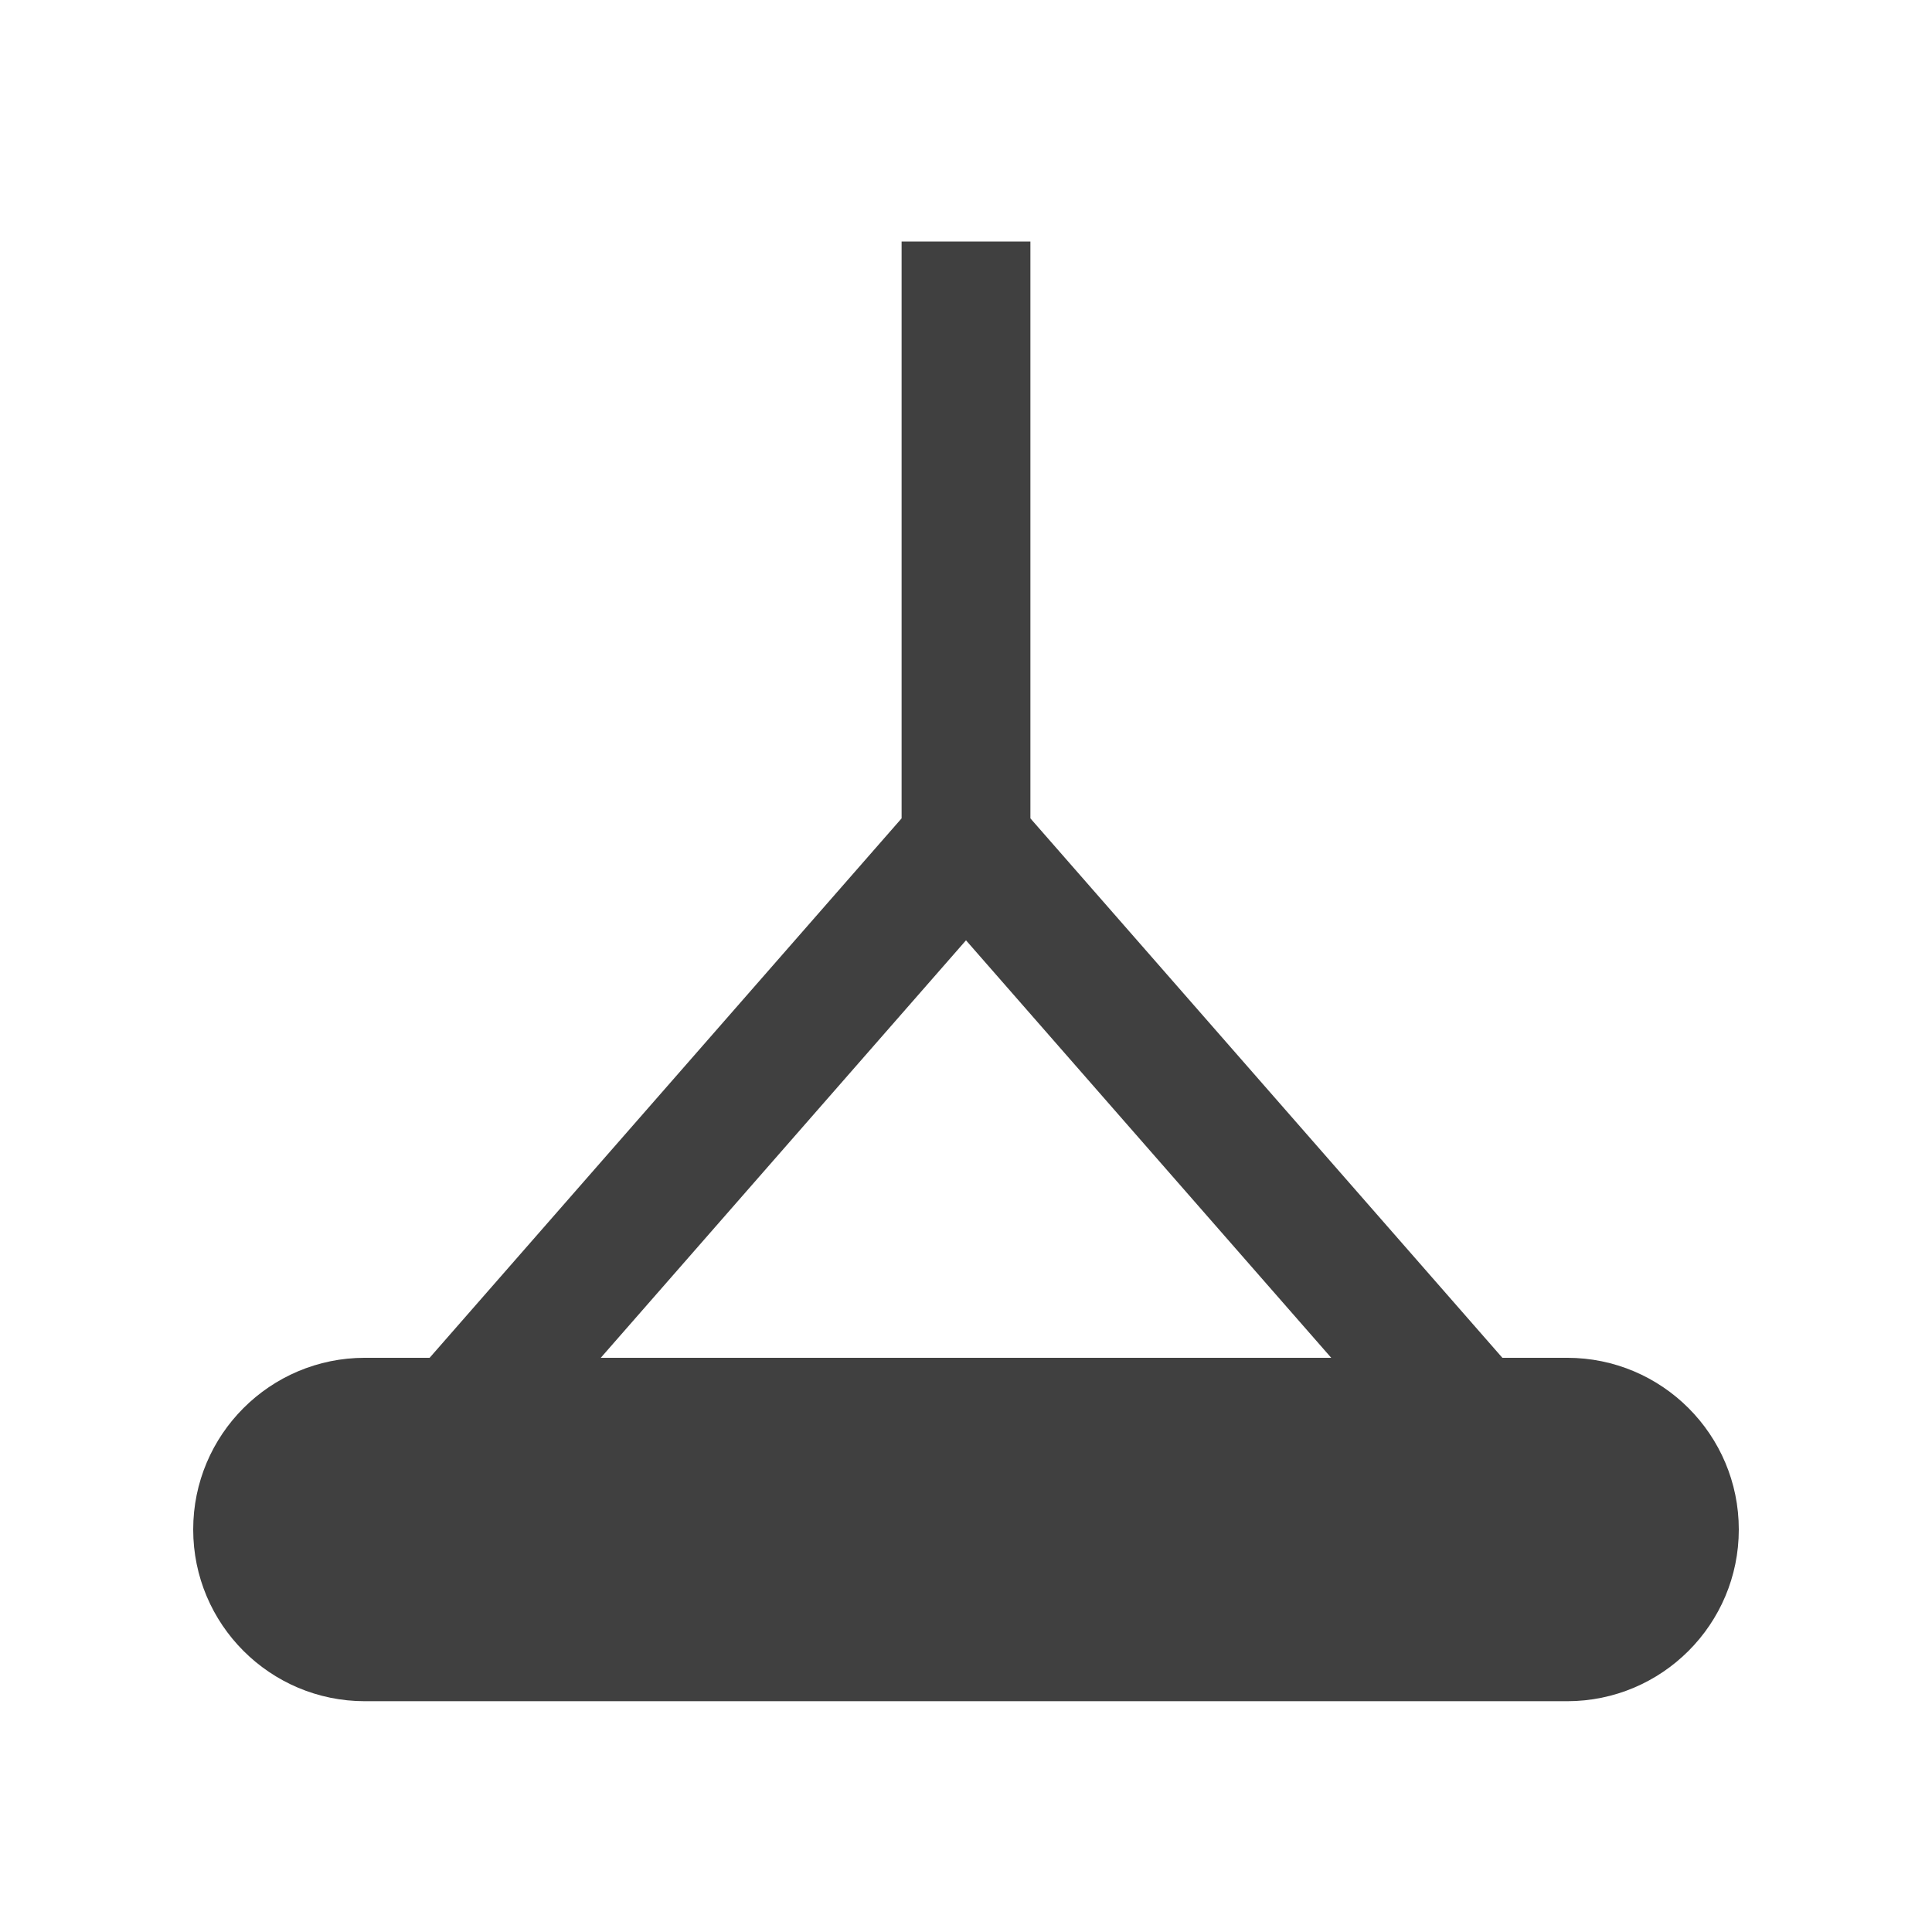 <svg width="24" height="24" viewBox="0 0 24 24" fill="none" xmlns="http://www.w3.org/2000/svg">
<path fill-rule="evenodd" clip-rule="evenodd" d="M18.663 16.867L12.8 10.166V3H11.2V10.166L5.337 16.867H4.533C3.355 16.867 2.4 17.822 2.4 19C2.4 20.178 3.355 21.133 4.533 21.133H19.467C20.645 21.133 21.6 20.178 21.6 19C21.6 17.822 20.645 16.867 19.467 16.867H18.663ZM16.537 16.867L12 11.681L7.463 16.867H16.537Z" fill="#404040"/>
</svg>
